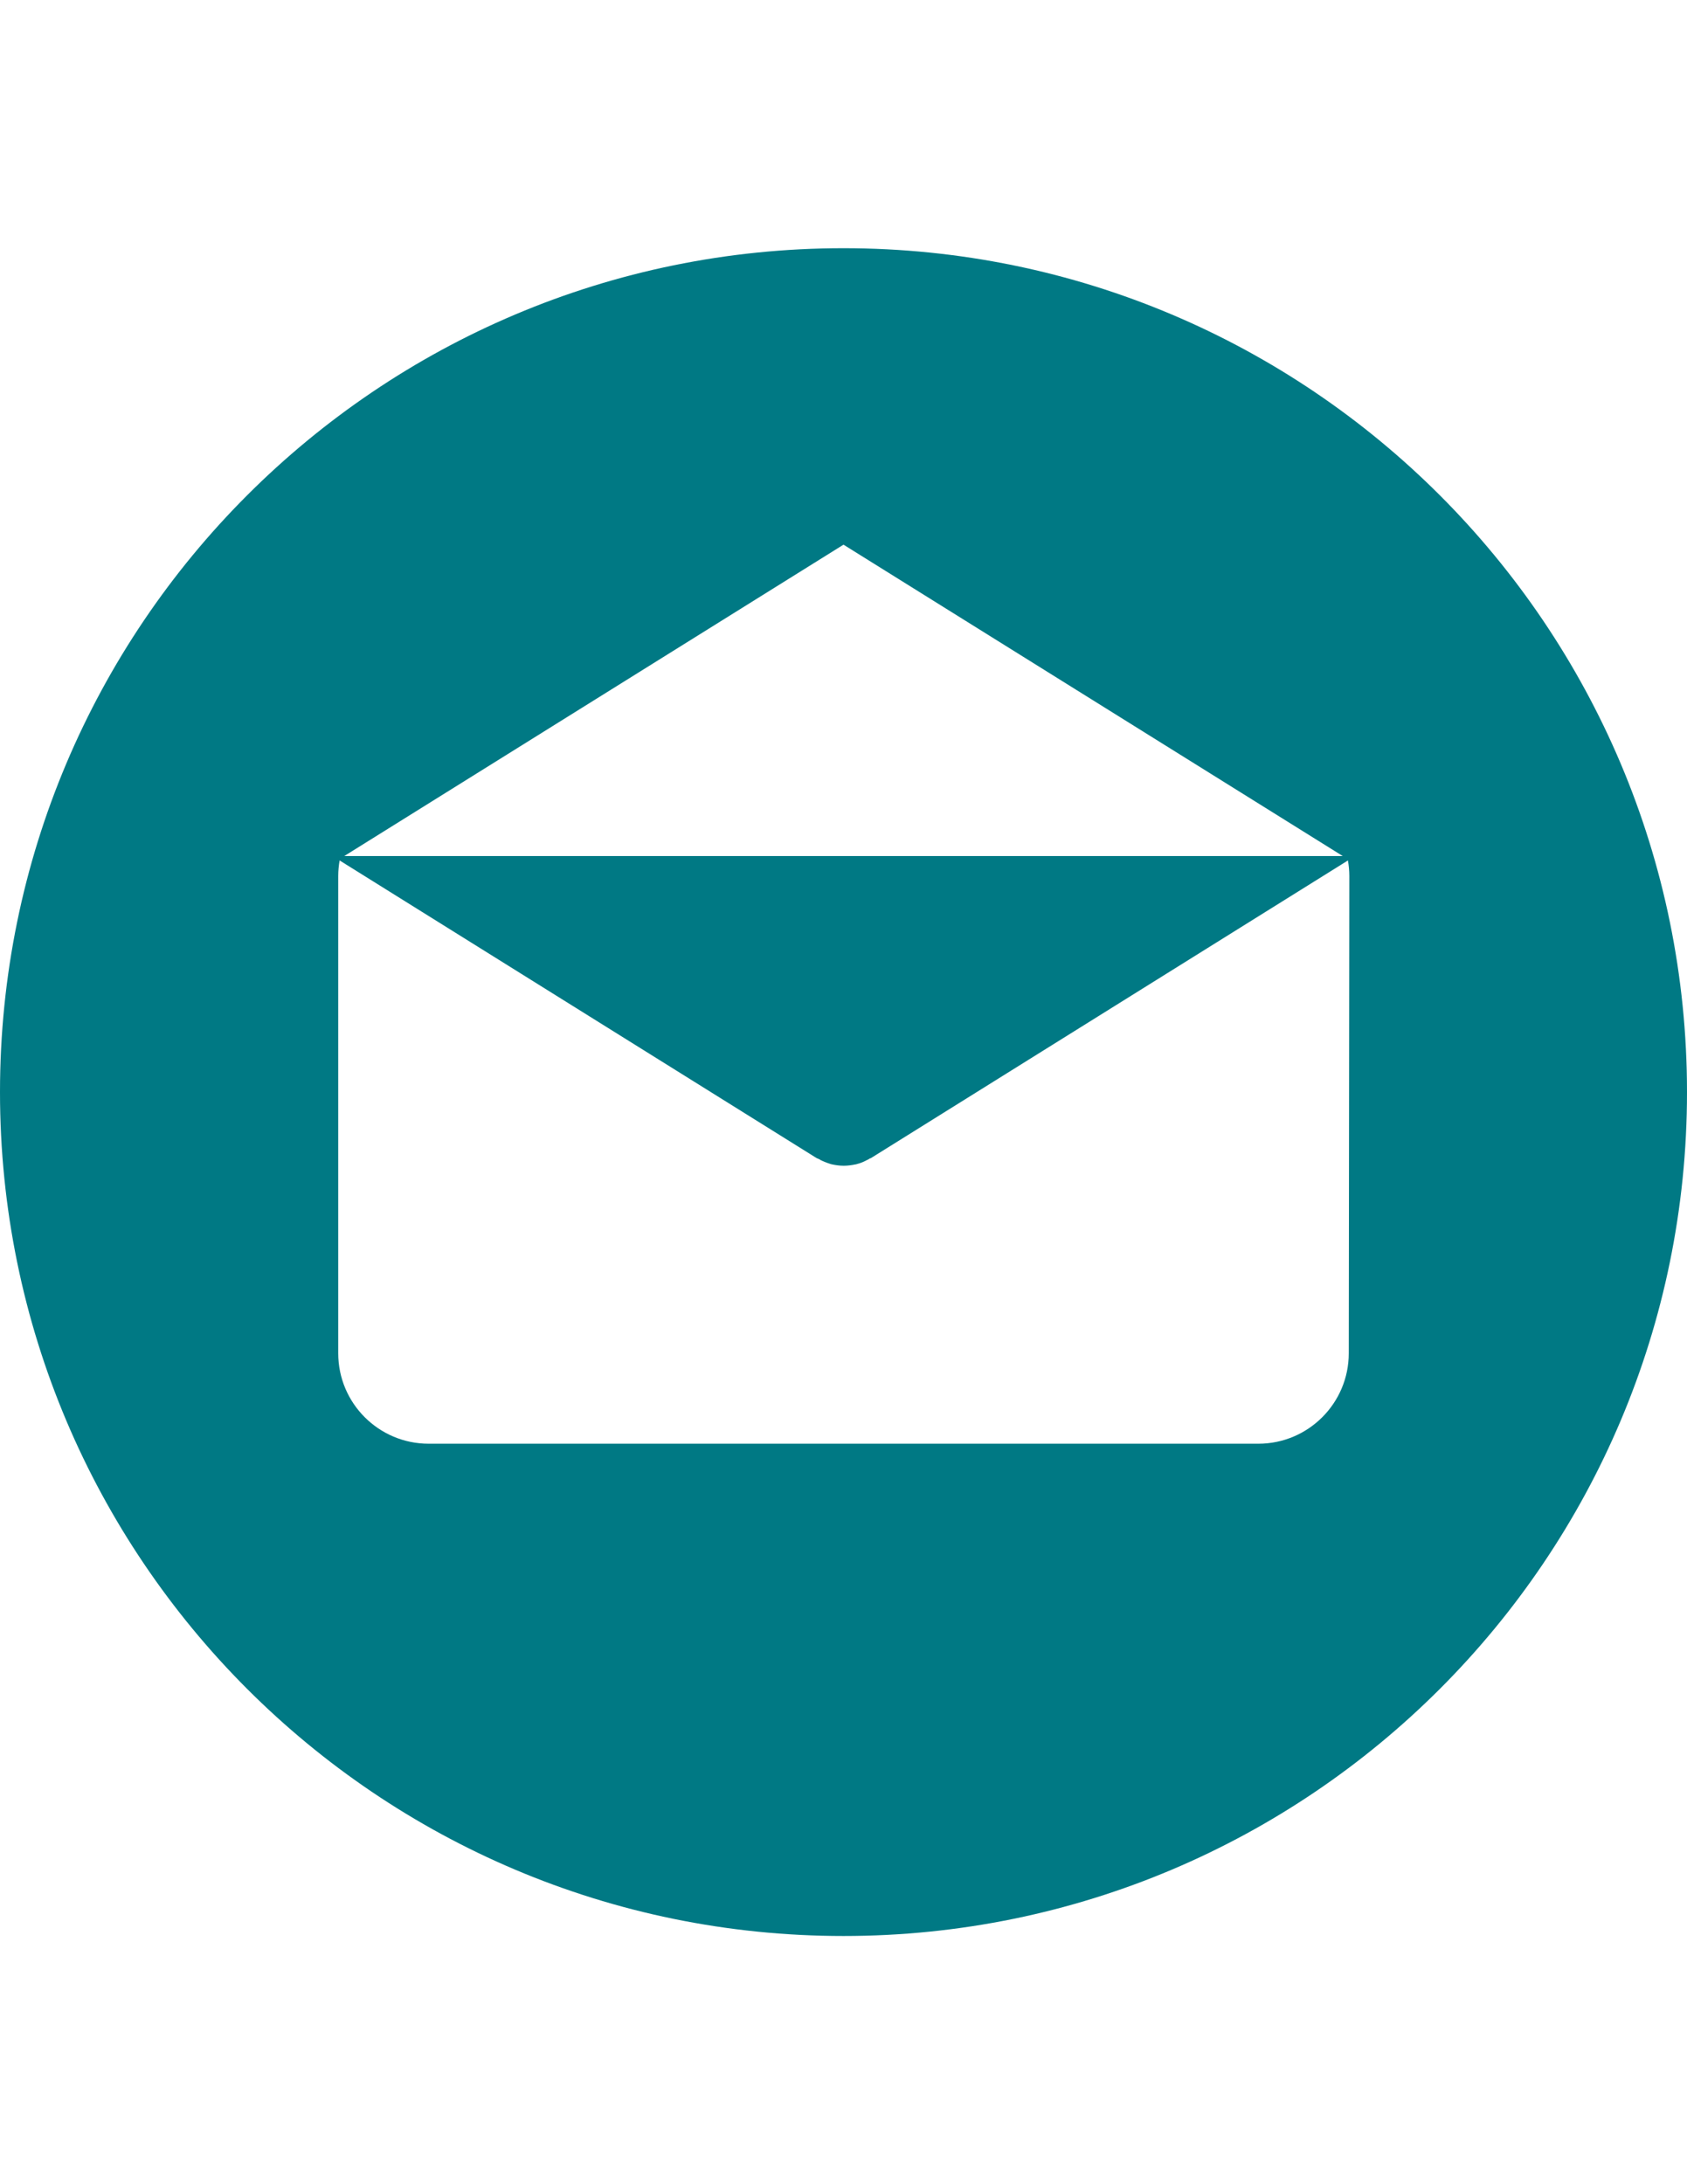 <?xml version="1.0" encoding="utf-8"?>
<!-- Generator: Adobe Illustrator 17.1.0, SVG Export Plug-In . SVG Version: 6.00 Build 0)  -->
<!DOCTYPE svg PUBLIC "-//W3C//DTD SVG 1.1//EN" "http://www.w3.org/Graphics/SVG/1.1/DTD/svg11.dtd">
<svg version="1.1" id="Layer_1" xmlns="http://www.w3.org/2000/svg" xmlns:xlink="http://www.w3.org/1999/xlink" x="0px" y="0px"
	 viewBox="0 0 612 792" enable-background="new 0 0 612 792" xml:space="preserve">
<g>
	<g>
		<path fill="#007984" d="M306,90C137,90,0,227,0,396c0,169,137,306,306,306s306-137,306-306C612,227,475,90,306,90z M306,197.5
			l181.1,112.9H124.9L306,197.5z M489.3,490.7L489.3,490.7c0,18.1-14.7,32.8-32.8,32.8H155.5c-18.1,0-32.8-14.7-32.8-32.8V317.6
			c0-1.9,0.2-3.8,0.5-5.6l173,107.9c0.2,0.1,0.4,0.2,0.7,0.3c0.2,0.1,0.5,0.2,0.7,0.4c1.2,0.6,2.5,1.1,3.8,1.5
			c0.1,0,0.3,0.1,0.4,0.1c1.4,0.3,2.8,0.5,4.3,0.5h0c0,0,0,0,0,0c1.4,0,2.9-0.2,4.3-0.5c0.1,0,0.3,0,0.4-0.1
			c1.3-0.3,2.5-0.8,3.8-1.5c0.2-0.1,0.5-0.2,0.7-0.4c0.2-0.1,0.4-0.2,0.7-0.3l173-107.9c0.3,1.8,0.5,3.7,0.5,5.6L489.3,490.7
			L489.3,490.7L489.3,490.7z"/>
	</g>
</g>
</svg>
